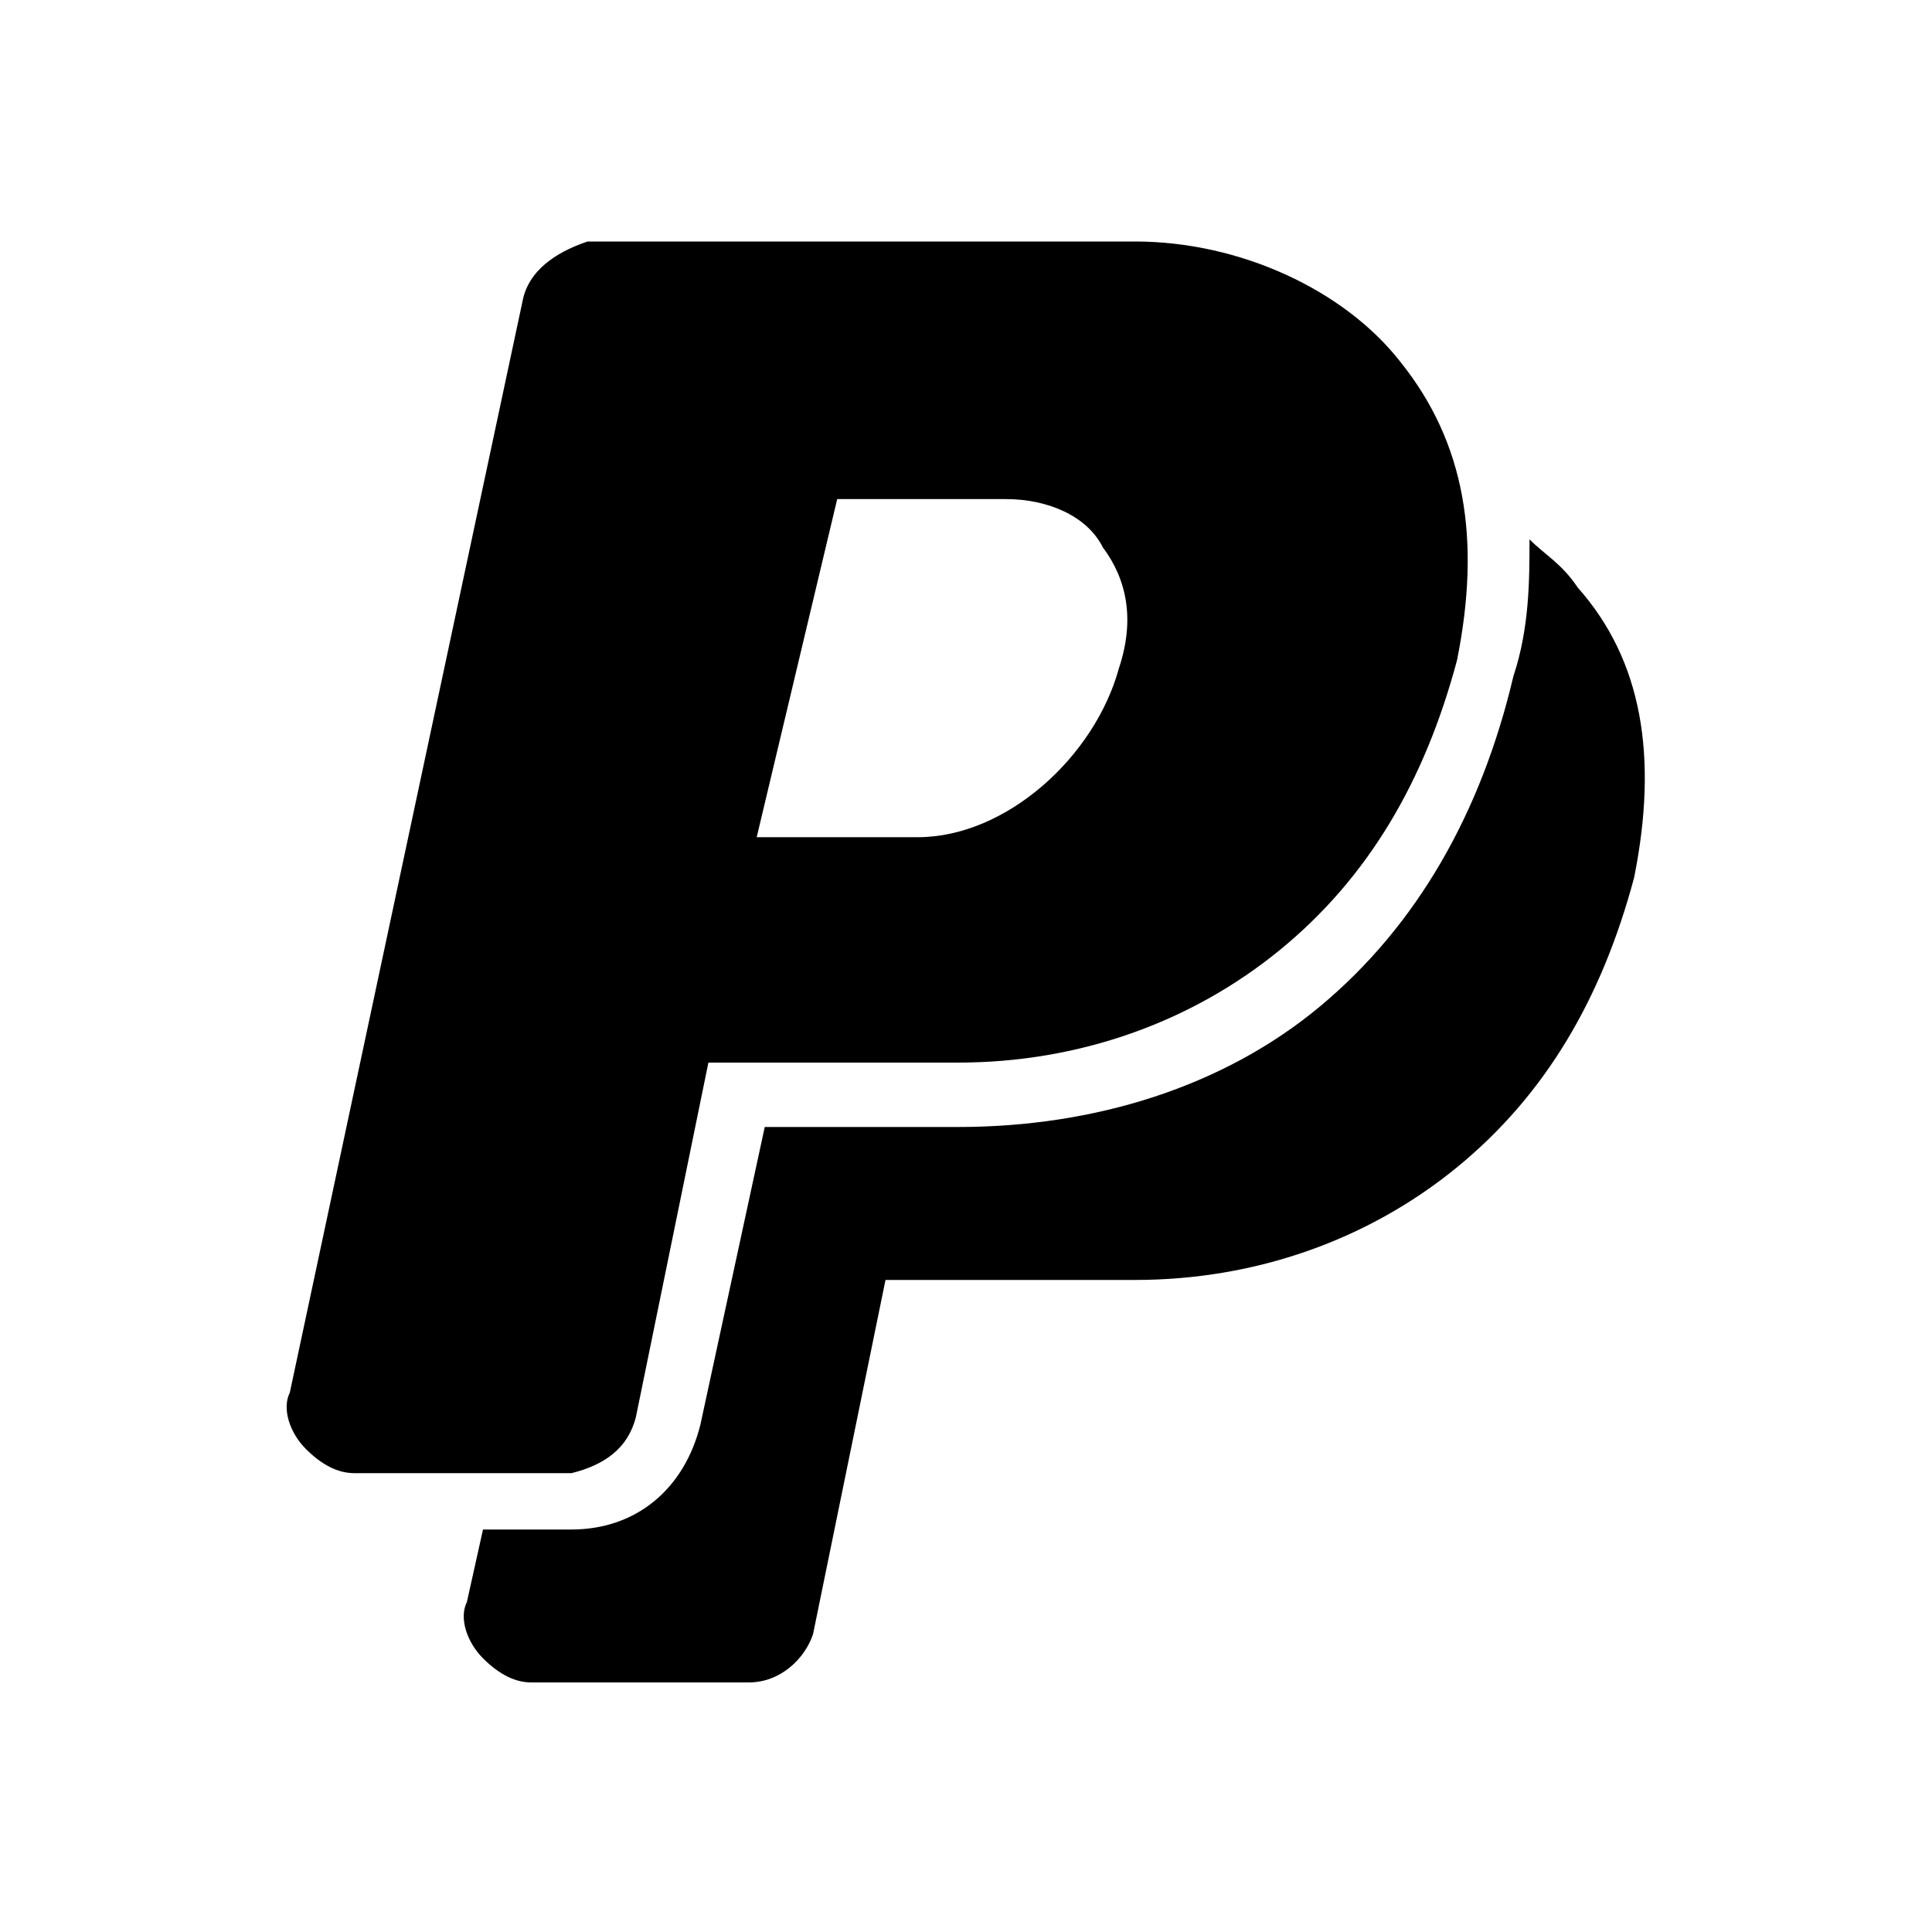 <?xml version="1.0" encoding="utf-8"?>
<!-- Generator: Adobe Illustrator 21.1.0, SVG Export Plug-In . SVG Version: 6.00 Build 0)  -->
<svg version="1.1" id="Layer_1" xmlns="http://www.w3.org/2000/svg" xmlns:xlink="http://www.w3.org/1999/xlink" x="0px" y="0px"
	 viewBox="0 0 24 24" style="enable-background:new 0 0 24 24;" xml:space="preserve">
<g>
	<path d="M19.6,7.3C19.4,7,19.2,6.9,19,6.7c0,0.5,0,1.1-0.2,1.7c-0.4,1.7-1.2,3.1-2.4,4.1c-1.2,1-2.8,1.5-4.5,1.5H9.5l-0.8,3.7
		C8.5,18.5,7.9,19,7.1,19H6l-0.2,0.9c-0.1,0.2,0,0.5,0.2,0.7c0.2,0.2,0.4,0.3,0.6,0.3h2.7c0.4,0,0.7-0.3,0.8-0.6l0.9-4.4h3.1
		c1.5,0,2.9-0.5,4-1.4c1.1-0.9,1.8-2.1,2.2-3.6C20.6,9.4,20.4,8.2,19.6,7.3z"/>
	<path d="M7.9,17.6l0.9-4.4h3.1c1.5,0,2.9-0.5,4-1.4c1.1-0.9,1.8-2.1,2.2-3.6c0.3-1.5,0.1-2.7-0.7-3.7c-0.7-0.9-2-1.5-3.3-1.5H7.3
		C7,3.1,6.6,3.3,6.5,3.7L3.6,17.3c-0.1,0.2,0,0.5,0.2,0.7c0.2,0.2,0.4,0.3,0.6,0.3h2.7C7.5,18.2,7.8,18,7.9,17.6z M10.4,6.2h2.1
		c0.5,0,1,0.2,1.2,0.6c0.3,0.4,0.4,0.9,0.2,1.5c0,0,0,0,0,0c-0.3,1.1-1.4,2.1-2.5,2.1h-2L10.4,6.2z"/>
</g>
</svg>
